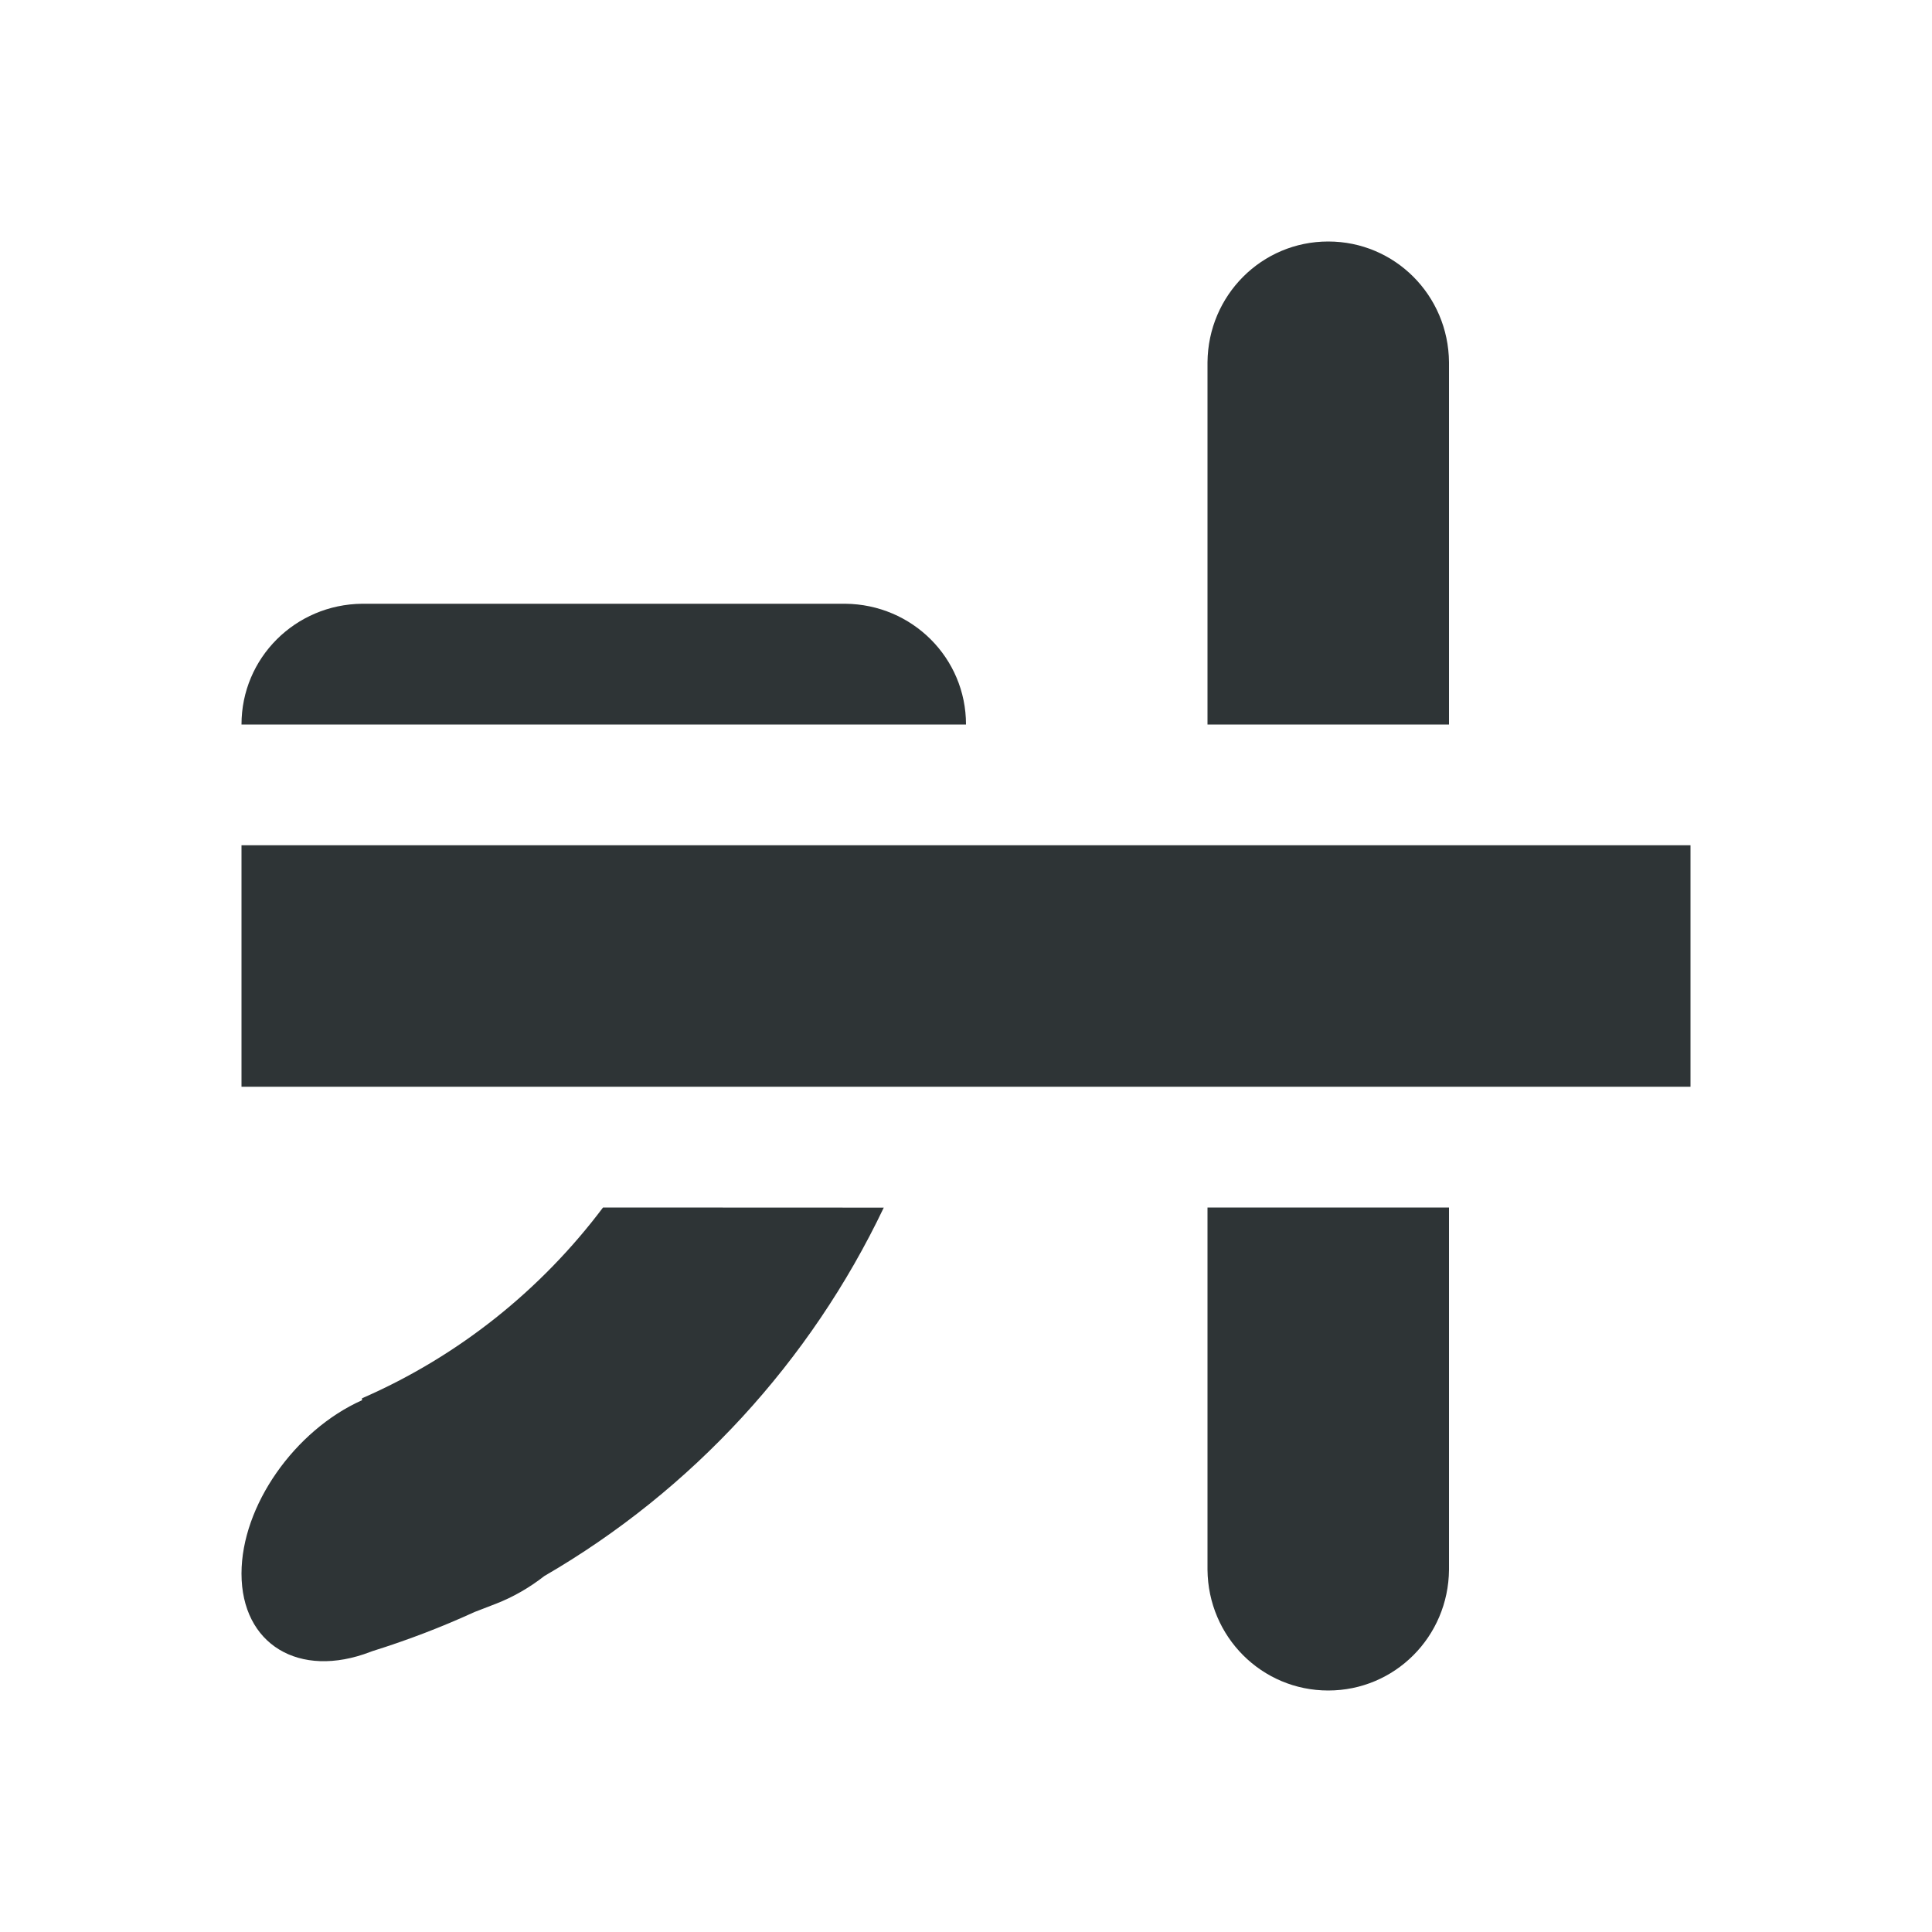 <svg viewBox="0 0 16 16" xmlns="http://www.w3.org/2000/svg"><g fill="#2e3436"><path d="m2 7v2h12v-2z"/><path d="m11 2c-.551 0-.995.445-1 1-0.0.003 0 .007 0 .01v.98 2.01h2v-2.01-.98c0-.003 0-.007 0-.01-.005-.555-.449-1-1-1zm-8 3c-.555.005-1 .449-1 1h6c0-.551-.445-.995-1-1h-.99-.434-1.586zm1.994 5c-.512.681-1.195 1.231-1.996 1.58v.016c-.558.25-.998.874-.998 1.436 0 .586.477.875 1.068.648l.016-.006c.291-.091.573-.199.846-.324l.176-.068c.142-.055.278-.133.402-.23 1.225-.71 2.204-1.778 2.811-3.051zm5.006 0v2.01.98.01c.005.555.449 1 1 1s.995-.445 1-1c0-.003 0-.006 0-.01v-.98-2.01z"/></g></svg>